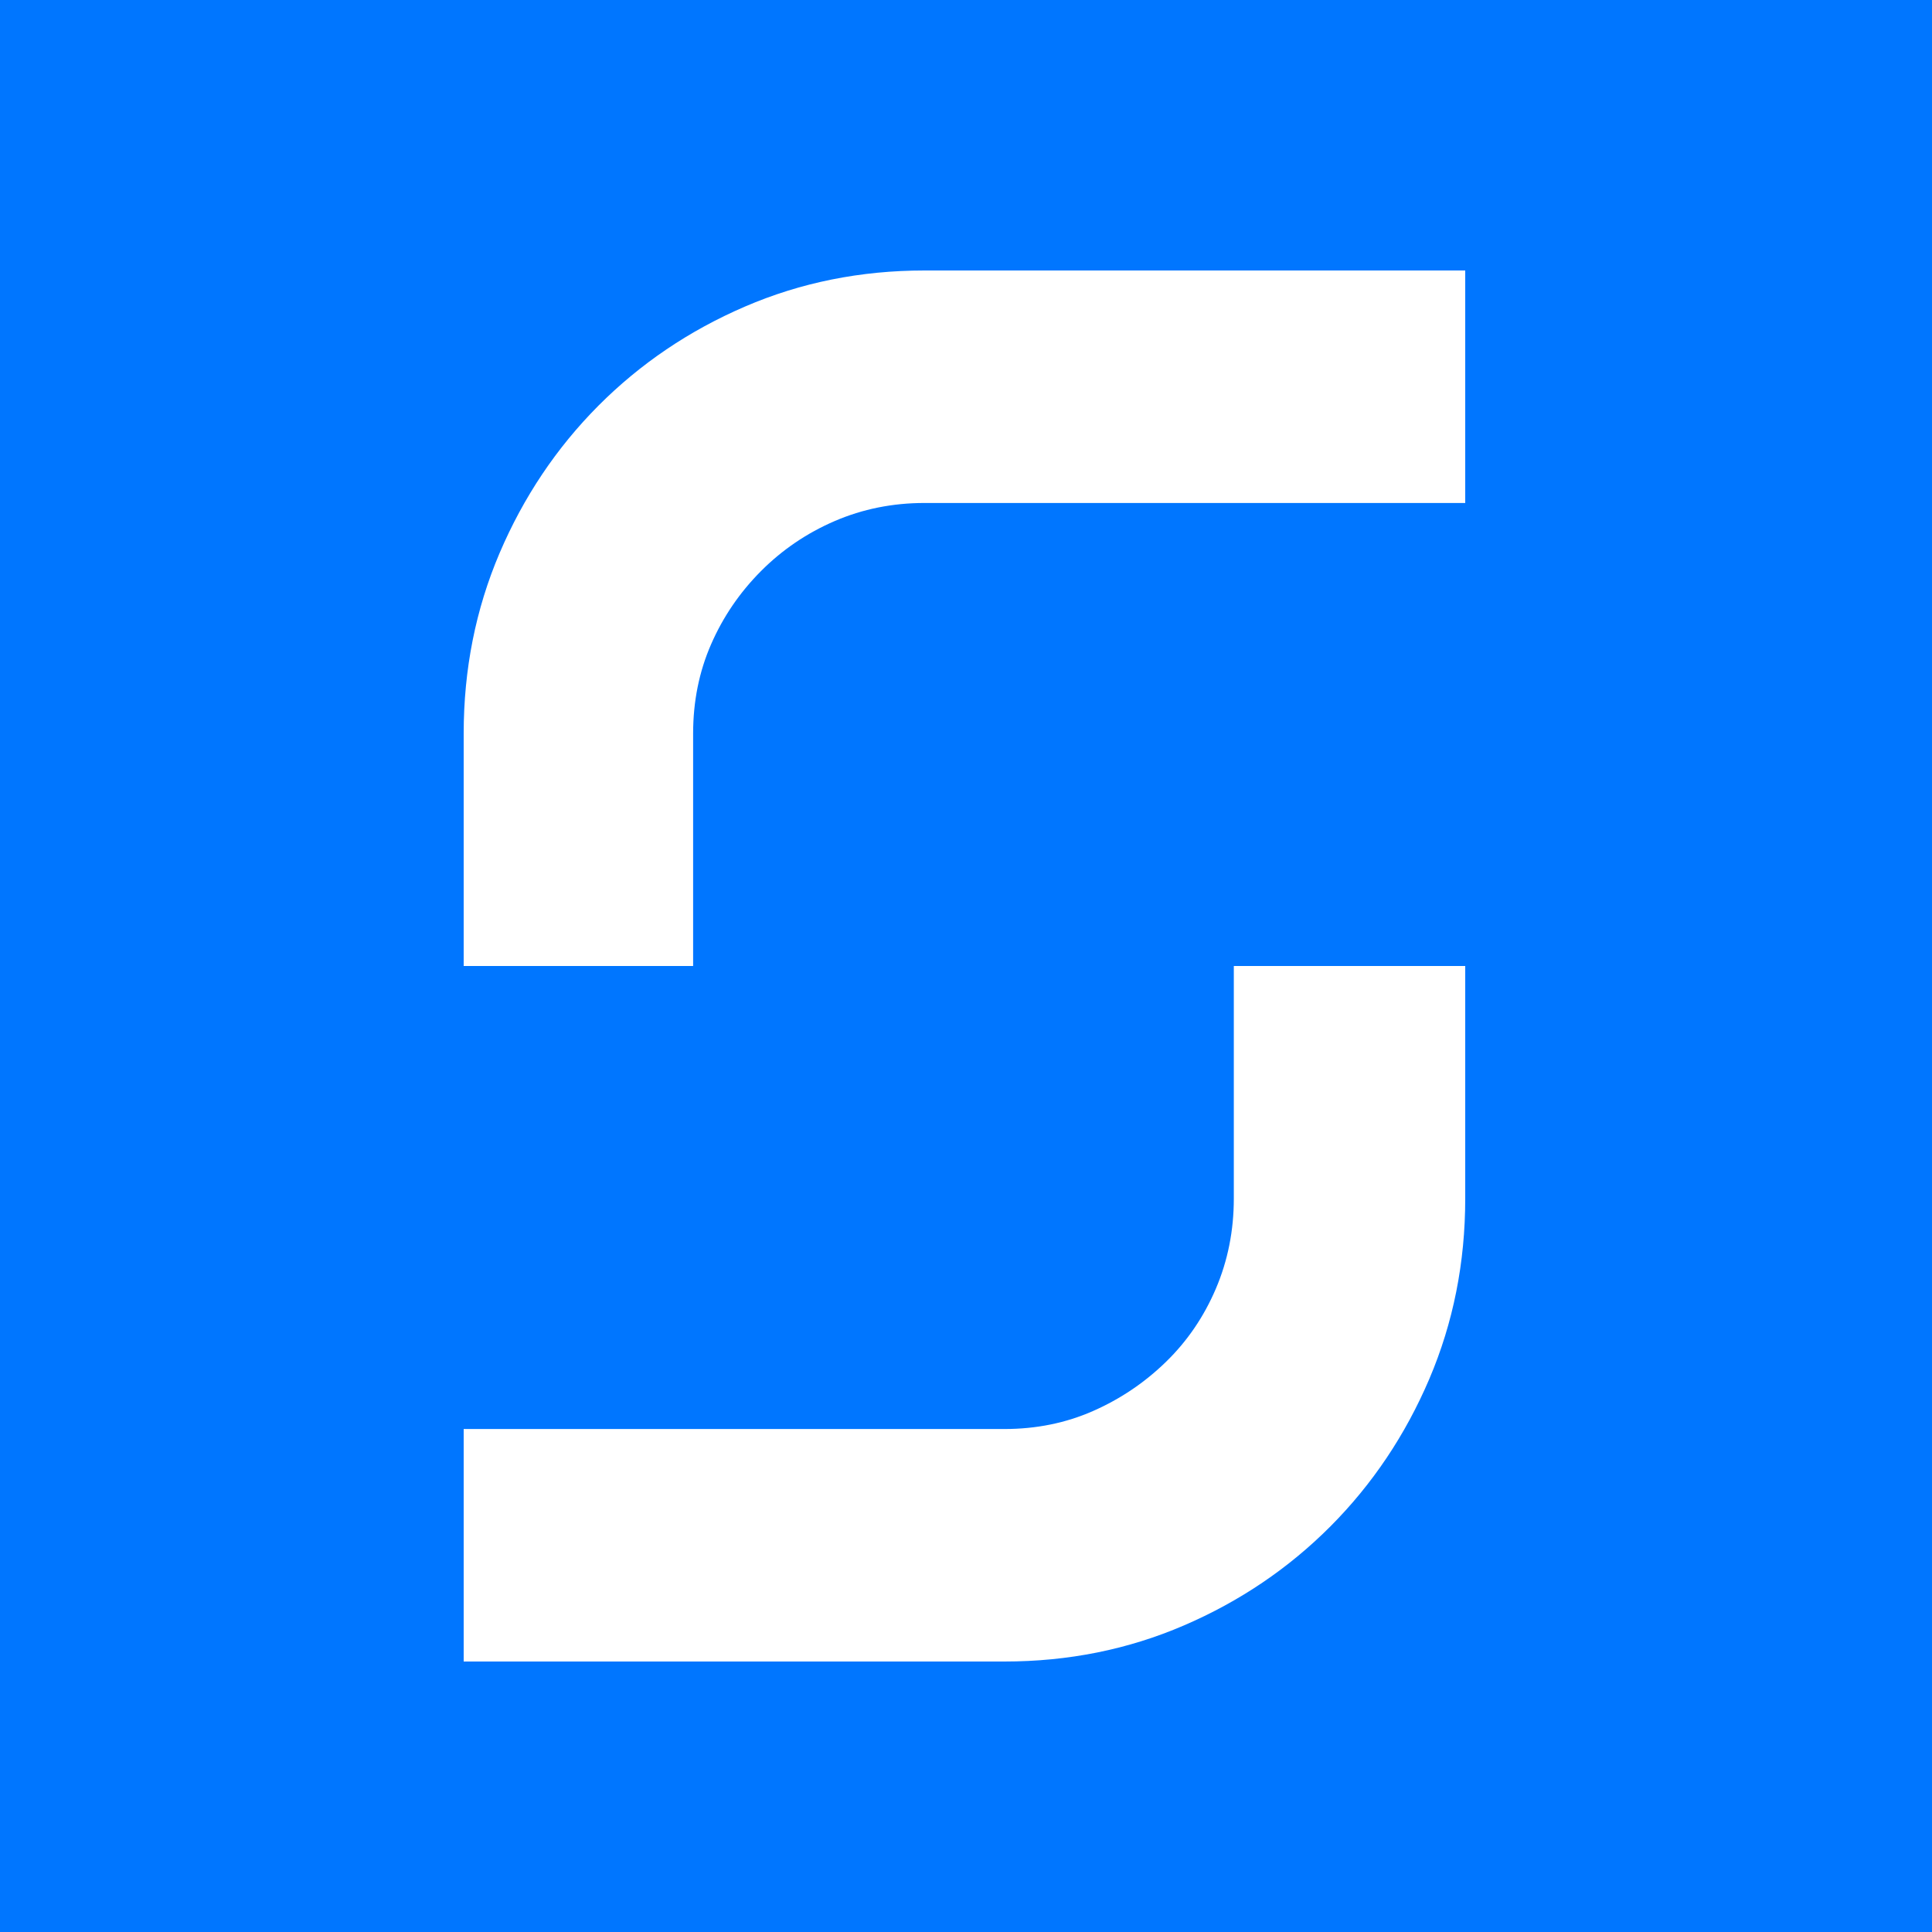 <?xml version="1.0" encoding="UTF-8"?>
<svg width="50px" height="50px" viewBox="0 0 50 50" version="1.1" xmlns="http://www.w3.org/2000/svg" xmlns:xlink="http://www.w3.org/1999/xlink">
    <title>brand50</title>
    <g id="brand50" stroke="none" stroke-width="1" fill="none" fill-rule="evenodd">
        <rect fill="#0076FF" x="0" y="0" width="50" height="50"></rect>
        <path d="M17.938,25 L17.938,18.983 C17.938,18.153 18.093,17.383 18.403,16.674 C18.712,15.965 19.143,15.334 19.693,14.781 C20.244,14.228 20.881,13.795 21.604,13.484 C22.327,13.173 23.101,13.017 23.927,13.017 L23.927,13.017 L37.92,13.017 L37.92,7 L23.927,7 C22.275,7 20.726,7.311 19.28,7.934 C17.835,8.556 16.57,9.412 15.485,10.501 C14.401,11.591 13.549,12.862 12.929,14.314 C12.31,15.767 12,17.323 12,18.983 L12,18.983 L12,25 L17.938,25 Z M25.993,43 C27.645,43 29.194,42.689 30.64,42.066 C32.085,41.444 33.35,40.588 34.435,39.499 C35.519,38.409 36.371,37.138 36.991,35.686 C37.61,34.233 37.92,32.677 37.92,31.017 L37.92,31.017 L37.92,25 L31.931,25 L31.931,31.017 C31.931,31.847 31.776,32.625 31.466,33.352 C31.156,34.078 30.726,34.709 30.175,35.245 C29.624,35.781 28.996,36.205 28.29,36.516 C27.585,36.827 26.819,36.983 25.993,36.983 L25.993,36.983 L12,36.983 L12,43 L25.993,43 Z" id="S" fill="#FFFFFF" fill-rule="nonzero"></path>
    </g>
</svg>
